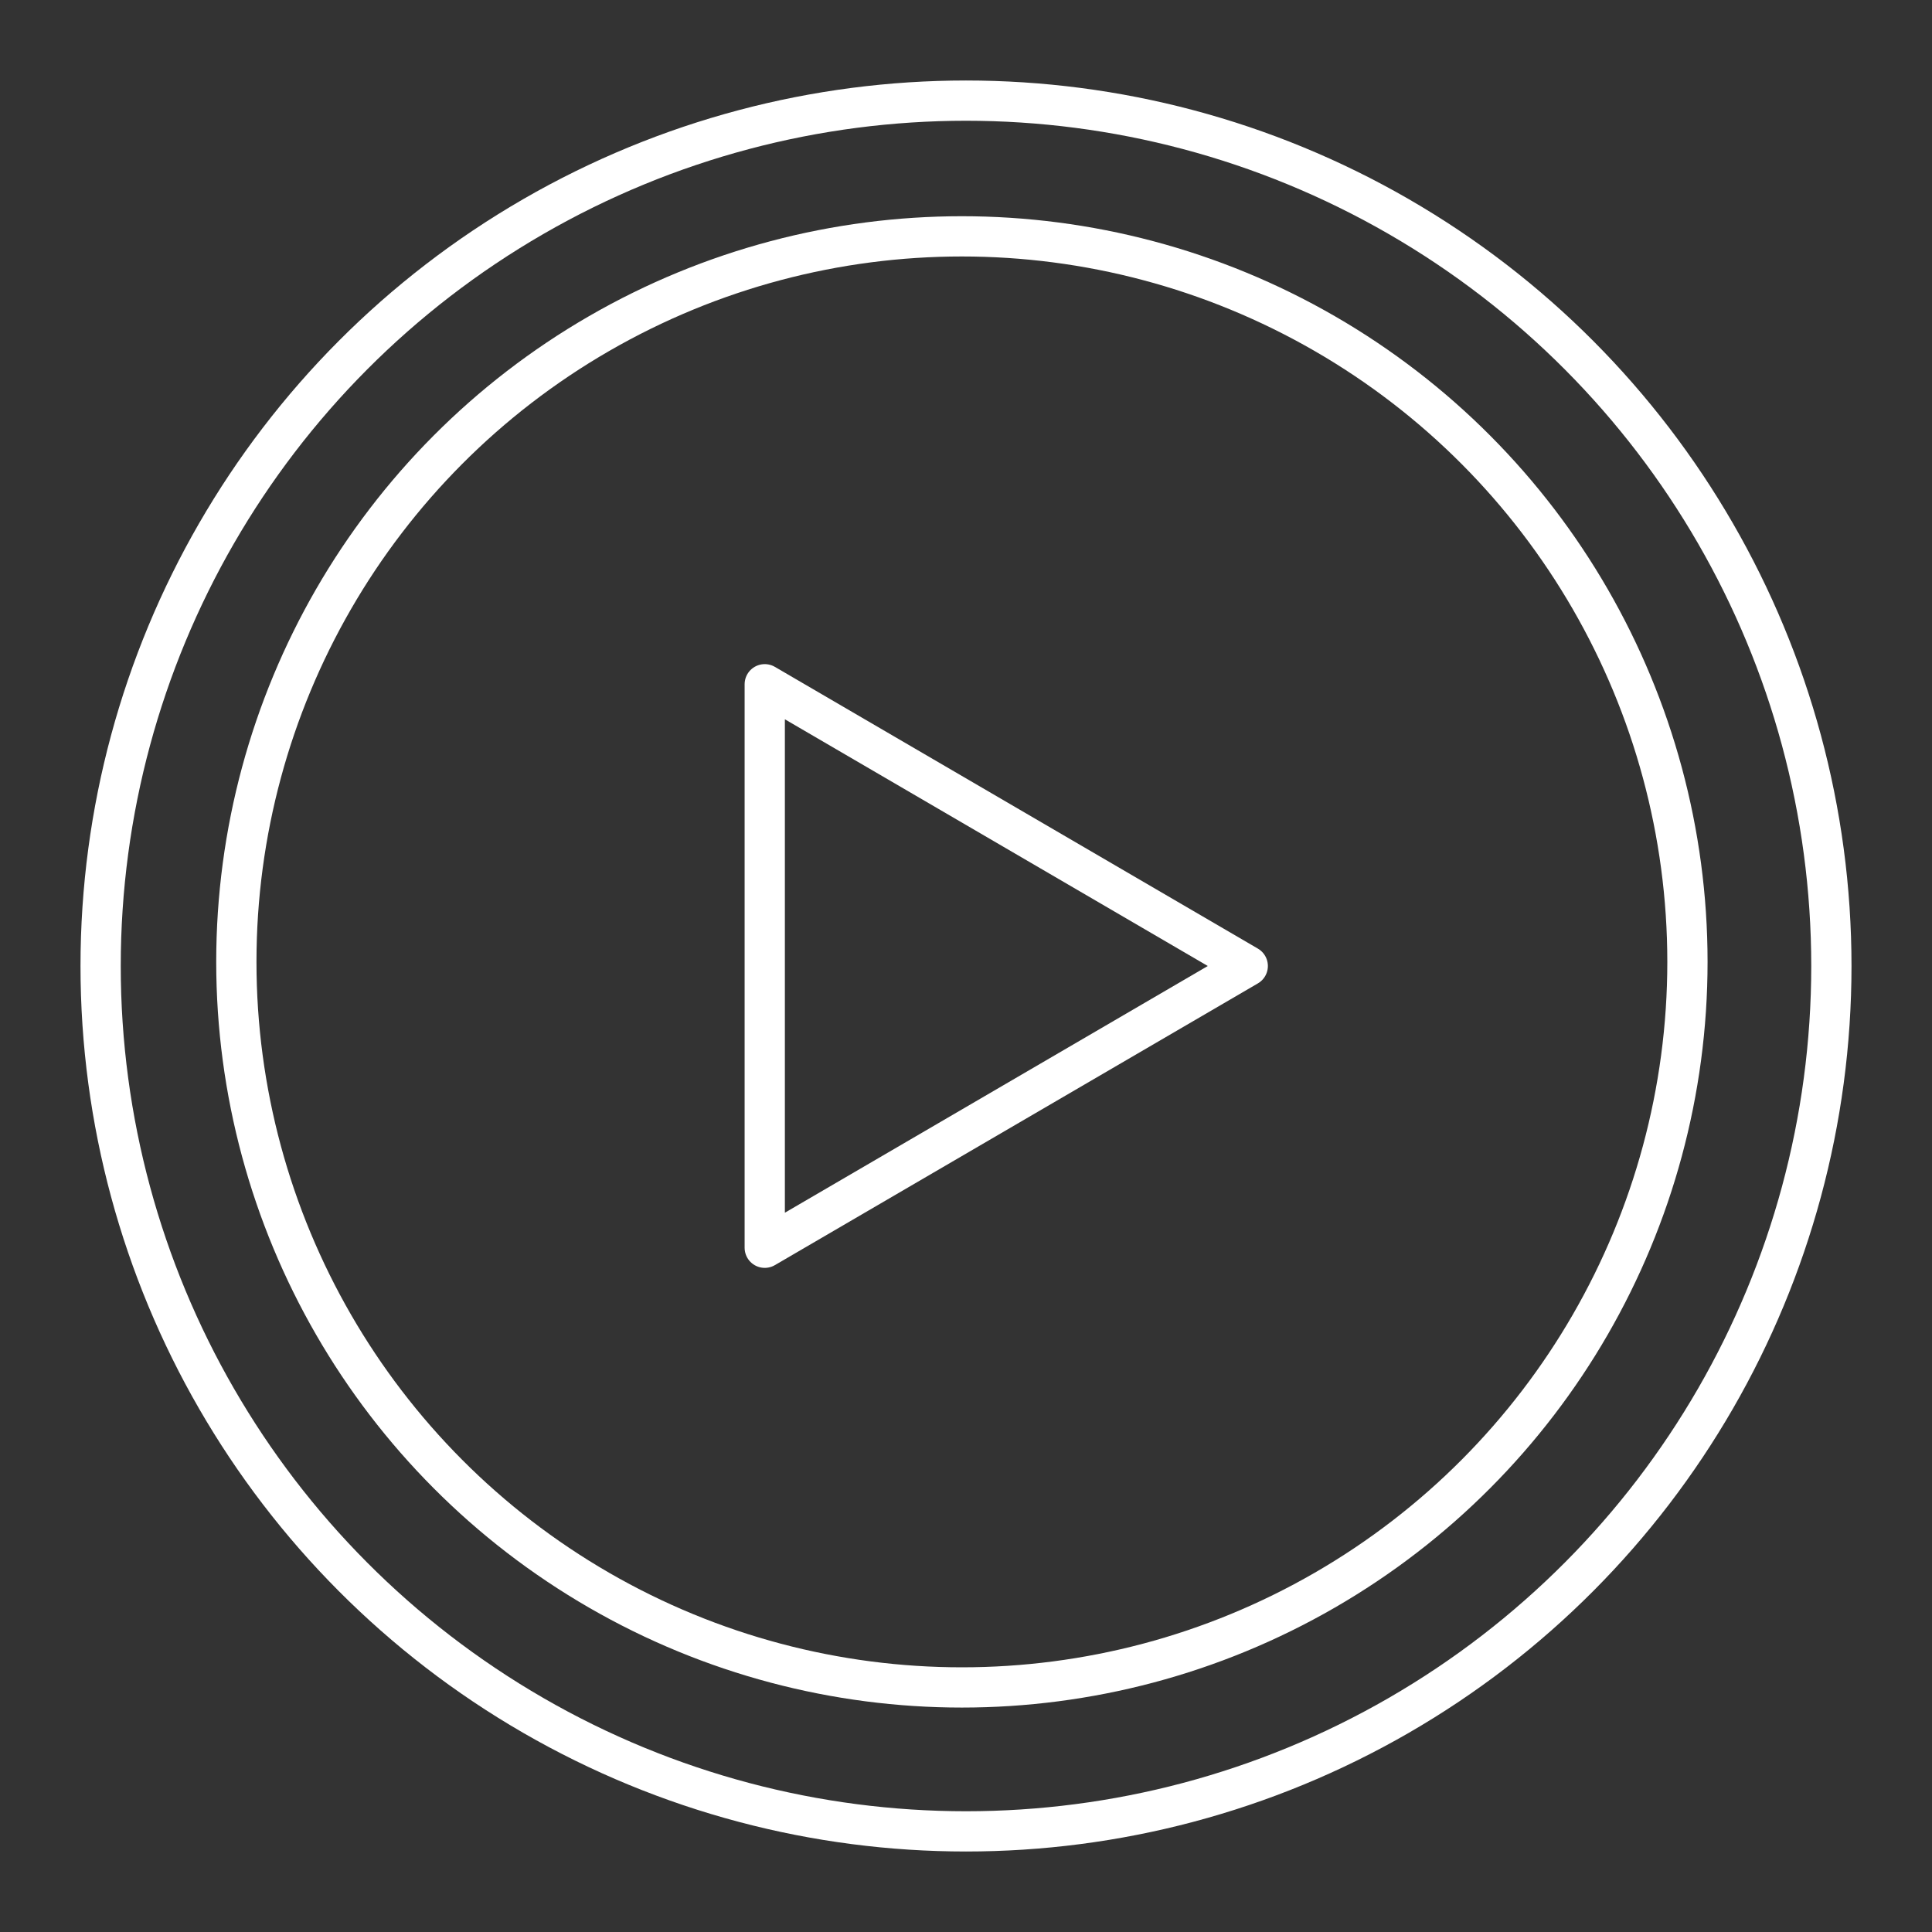 <svg xmlns="http://www.w3.org/2000/svg" viewBox="0 0 48 48"><rect x="0" y="0" width="48" height="48" fill="#333333" stroke="none"/><defs><style>.a{fill:none;stroke:#fff;stroke-linecap:round;stroke-linejoin:round;}</style></defs>
  <circle
     class="a"
     cx="23.898"
     cy="23.898"
     id="circle6"
     r="18.026"
     style="stroke-width:1;" />
  <path
     class="a"
     d="M31,24,19,31V17Z"
     id="path8" />
  <circle
     class="a"
     cx="24"
     cy="24"
     r="21.5"
     id="circle10" />
</svg>
